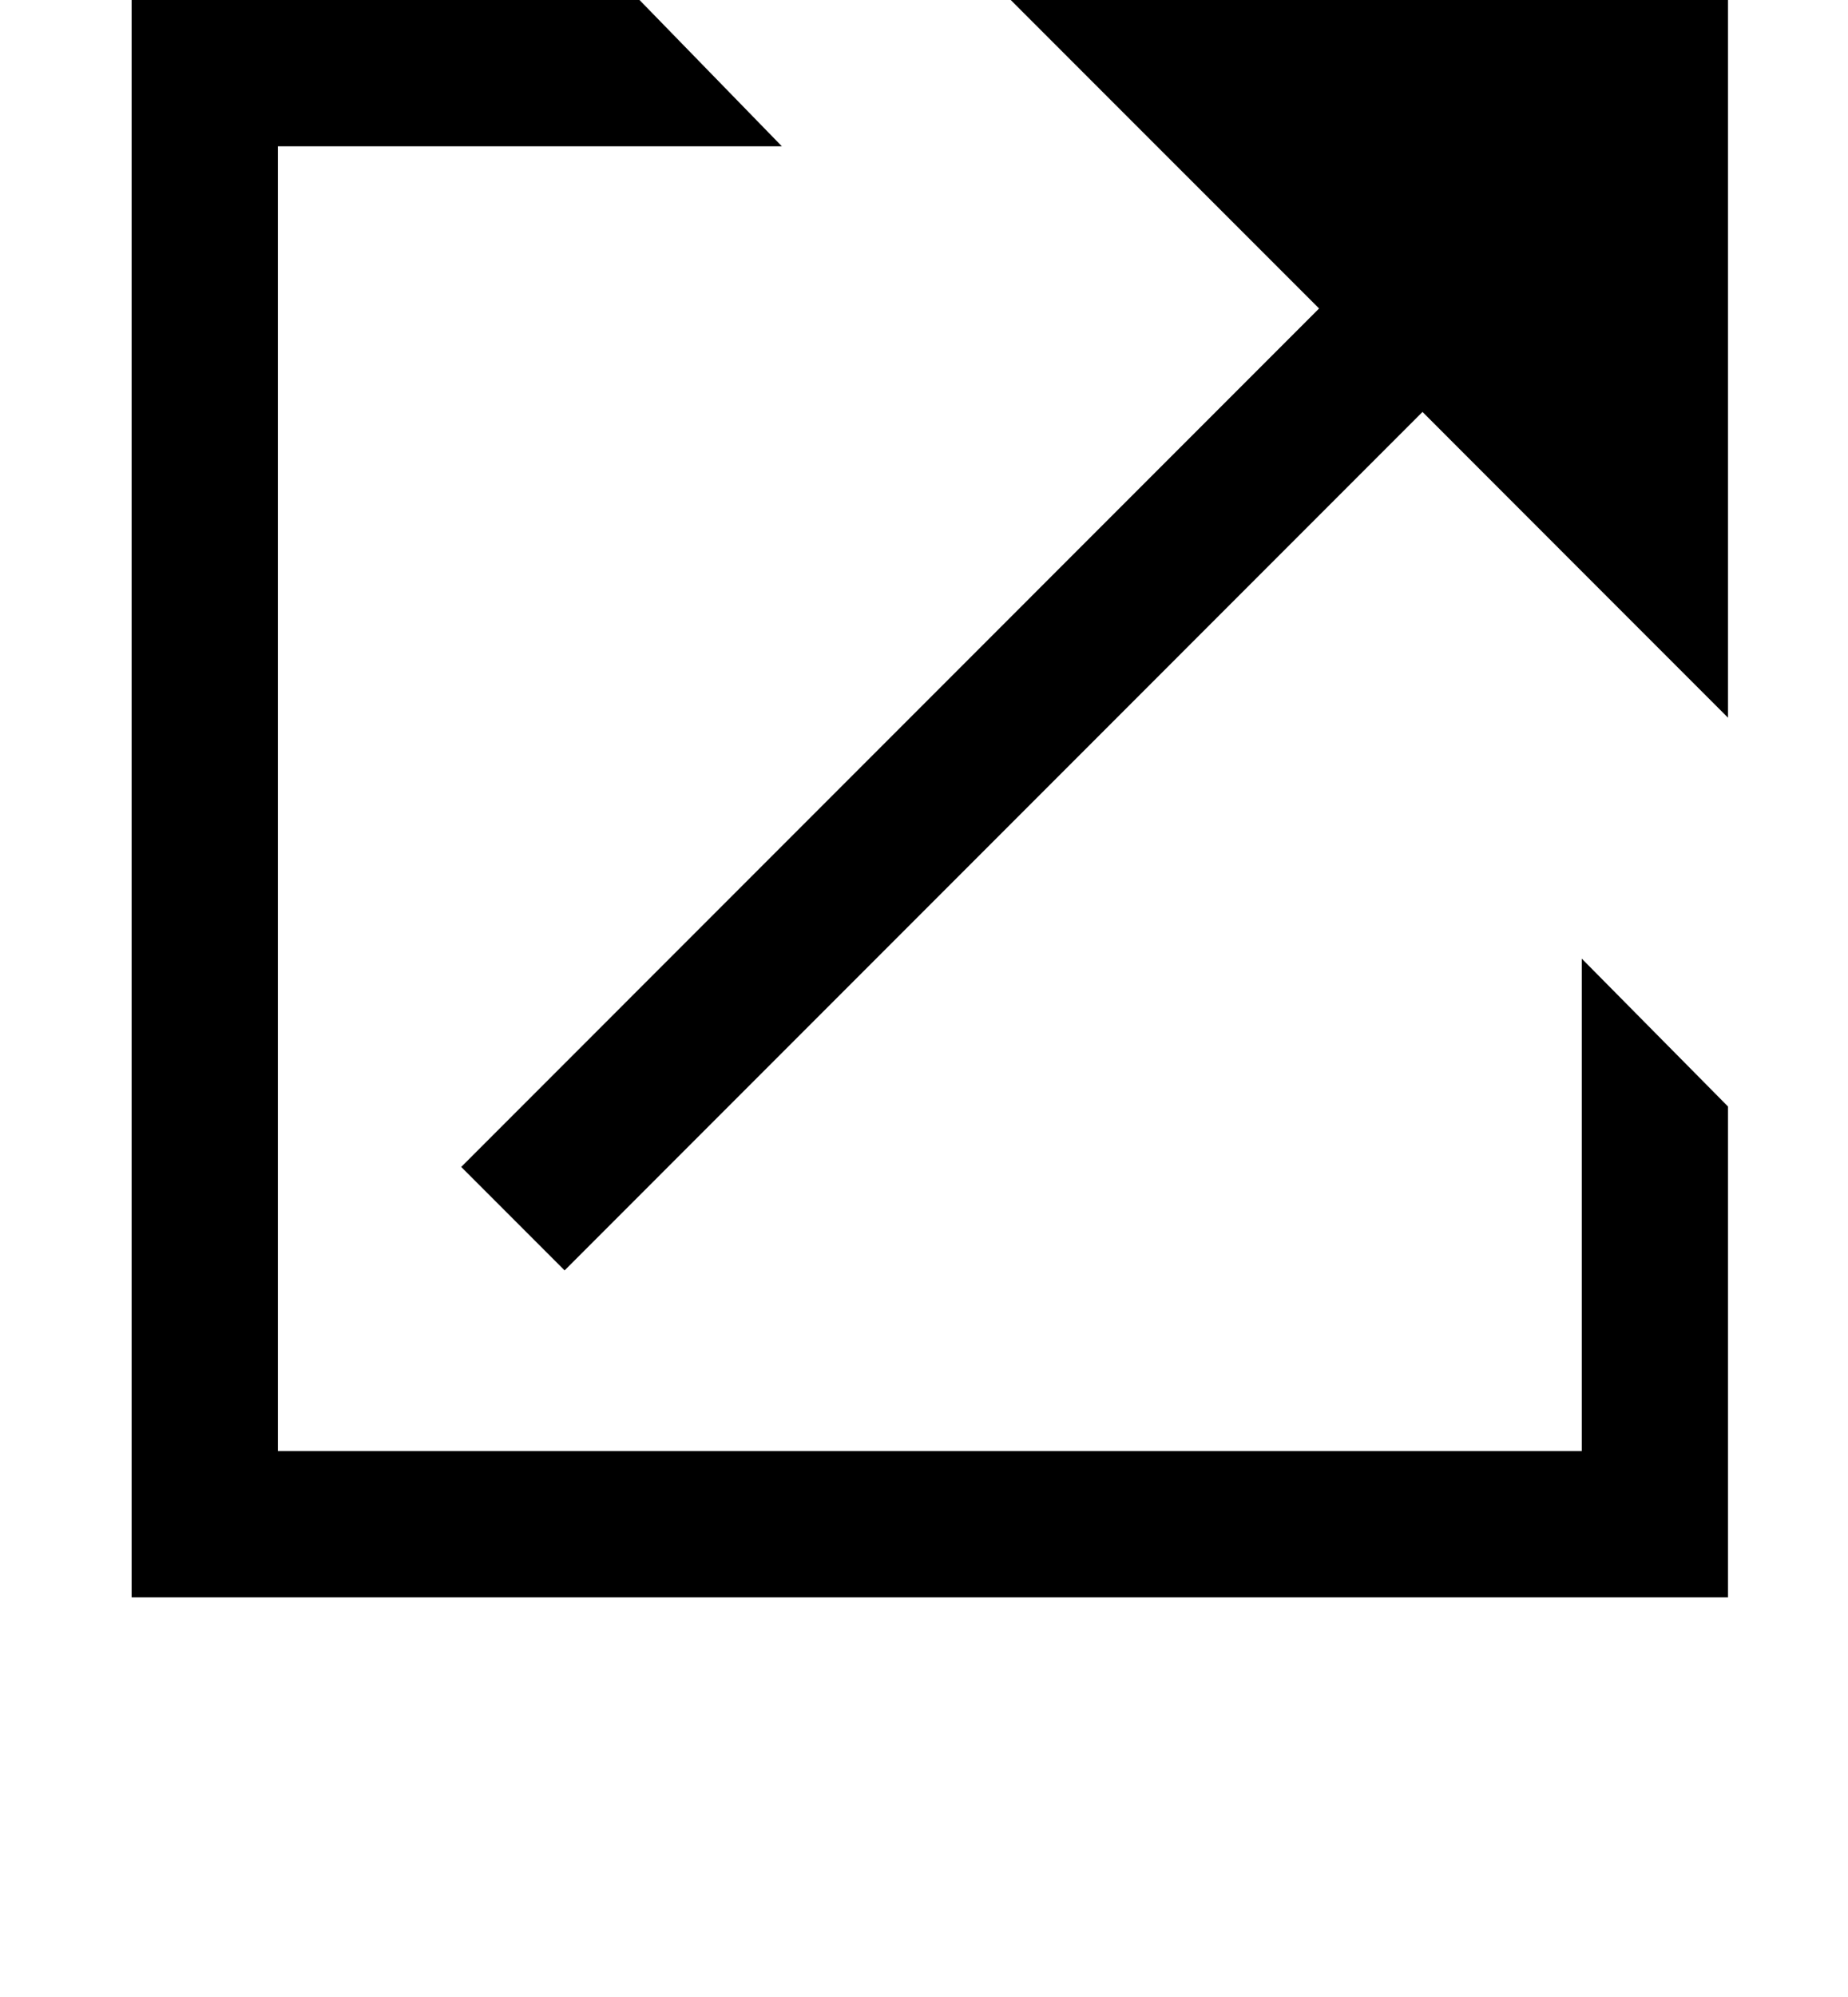 <svg xmlns="http://www.w3.org/2000/svg" xmlns:xlink="http://www.w3.org/1999/xlink" version="1.1" x="0px" y="0px" viewBox="0 0 90 97.182" enable-background="new 0 0 90 77.746" xml:space="preserve"><g><polygon fill="#000000" points="77.034,70.624 13.532,70.624 13.532,7.122 38.079,7.122 31.145,0 6.411,0 6.411,77.746    84.156,77.746 84.156,53.857 77.034,46.659  "/><polygon fill="#000000" points="80.596,0 57.819,0 49.224,0 55.301,6.078 64.241,15.015 22.462,56.799 27.497,61.834 69.277,20.05    78.078,28.855 84.156,34.933 84.156,26.337 84.156,3.561 84.156,0  "/></g></svg>